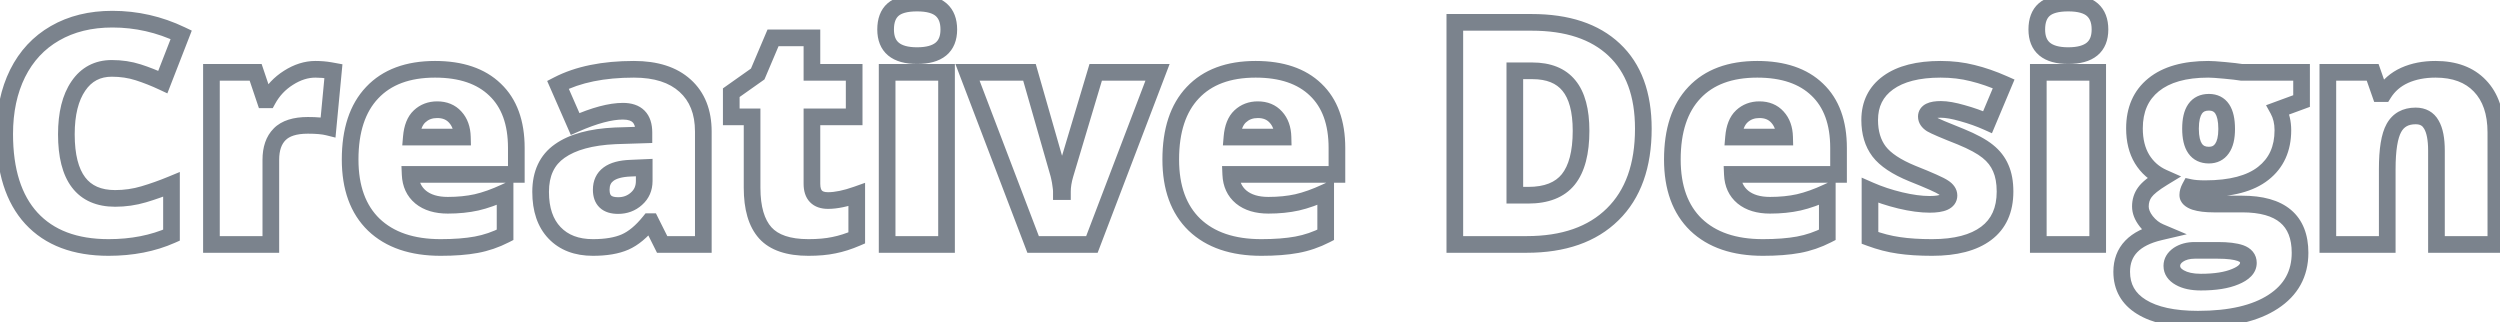 <svg width="225" height="29" viewBox="0 0 225 29" fill="none" xmlns="http://www.w3.org/2000/svg">
<path d="M7.053 7.74L7.671 8.165L7.673 8.162L7.053 7.74ZM12.932 17.488L12.718 16.769L12.932 17.488ZM15.434 16.6H16.184V15.478L15.147 15.906L15.434 16.6ZM15.434 21.166L15.737 21.852L16.184 21.654V21.166H15.434ZM2.828 19.648L2.275 20.155L2.277 20.157L2.828 19.648ZM1.584 6.605L0.913 6.27L0.912 6.273L1.584 6.605ZM4.947 2.996L5.321 3.646L5.322 3.646L4.947 2.996ZM16.309 3.133L17.008 3.405L17.26 2.756L16.631 2.456L16.309 3.133ZM14.654 7.385L14.336 8.064L15.062 8.405L15.353 7.657L14.654 7.385ZM10.06 5.404C8.529 5.404 7.293 6.055 6.433 7.318L7.673 8.162C8.252 7.311 9.022 6.904 10.06 6.904V5.404ZM6.435 7.316C5.598 8.534 5.223 10.152 5.223 12.088H6.723C6.723 10.324 7.068 9.043 7.671 8.165L6.435 7.316ZM5.223 12.088C5.223 14.085 5.599 15.72 6.473 16.869C7.377 18.057 8.719 18.607 10.361 18.607V17.107C9.077 17.107 8.226 16.696 7.667 15.961C7.078 15.187 6.723 13.937 6.723 12.088H5.223ZM10.361 18.607C11.316 18.607 12.245 18.474 13.145 18.207L12.718 16.769C11.96 16.994 11.175 17.107 10.361 17.107V18.607ZM13.145 18.207C14 17.953 14.859 17.648 15.72 17.293L15.147 15.906C14.332 16.243 13.522 16.531 12.718 16.769L13.145 18.207ZM14.684 16.6V21.166H16.184V16.6H14.684ZM15.13 20.48C13.571 21.17 11.79 21.523 9.773 21.523V23.023C11.967 23.023 13.96 22.639 15.737 21.852L15.13 20.48ZM9.773 21.523C6.906 21.523 4.815 20.697 3.38 19.14L2.277 20.157C4.068 22.1 6.607 23.023 9.773 23.023V21.523ZM3.381 19.142C1.946 17.576 1.172 15.256 1.172 12.06H-0.328C-0.328 15.483 0.502 18.221 2.275 20.155L3.381 19.142ZM1.172 12.06C1.172 10.086 1.541 8.385 2.256 6.938L0.912 6.273C0.077 7.962 -0.328 9.897 -0.328 12.06H1.172ZM2.255 6.941C2.976 5.499 3.996 4.408 5.321 3.646L4.573 2.346C2.982 3.261 1.76 4.576 0.913 6.27L2.255 6.941ZM5.322 3.646C6.658 2.874 8.247 2.475 10.115 2.475V0.975C8.028 0.975 6.171 1.423 4.572 2.347L5.322 3.646ZM10.115 2.475C12.163 2.475 14.117 2.919 15.986 3.81L16.631 2.456C14.563 1.469 12.388 0.975 10.115 0.975V2.475ZM15.61 2.861L13.955 7.113L15.353 7.657L17.008 3.405L15.61 2.861ZM14.973 6.706C14.207 6.347 13.439 6.043 12.669 5.796L12.21 7.224C12.916 7.451 13.625 7.73 14.336 8.064L14.973 6.706ZM12.669 5.796C11.85 5.533 10.979 5.404 10.06 5.404V6.904C10.838 6.904 11.553 7.013 12.21 7.224L12.669 5.796ZM29.707 6.346L29.841 5.608L29.835 5.607L29.707 6.346ZM30.008 6.4L30.755 6.471L30.82 5.786L30.142 5.662L30.008 6.4ZM29.529 11.445L29.347 12.173L30.194 12.384L30.276 11.516L29.529 11.445ZM25.168 12.088L25.698 12.618L25.703 12.614L25.168 12.088ZM24.375 22V22.75H25.125V22H24.375ZM19.029 22H18.279V22.75H19.029V22ZM19.029 6.51V5.76H18.279V6.51H19.029ZM23.008 6.51L23.718 6.27L23.547 5.76H23.008V6.51ZM23.842 8.984L23.131 9.224L23.303 9.734H23.842V8.984ZM24.102 8.984V9.734H24.547L24.76 9.343L24.102 8.984ZM25.961 7.002L26.362 7.636L26.364 7.635L25.961 7.002ZM28.381 6.986C28.806 6.986 29.205 7.02 29.578 7.085L29.835 5.607C29.37 5.526 28.885 5.486 28.381 5.486V6.986ZM29.573 7.084L29.874 7.138L30.142 5.662L29.841 5.608L29.573 7.084ZM29.261 6.33L28.783 11.374L30.276 11.516L30.755 6.471L29.261 6.33ZM29.711 10.718C29.187 10.587 28.51 10.531 27.711 10.531V12.031C28.461 12.031 28.997 12.085 29.347 12.173L29.711 10.718ZM27.711 10.531C26.451 10.531 25.364 10.819 24.633 11.562L25.703 12.614C26.03 12.281 26.638 12.031 27.711 12.031V10.531ZM24.638 11.558C23.926 12.27 23.625 13.253 23.625 14.385H25.125C25.125 13.511 25.353 12.963 25.698 12.618L24.638 11.558ZM23.625 14.385V22H25.125V14.385H23.625ZM24.375 21.25H19.029V22.75H24.375V21.25ZM19.779 22V6.51H18.279V22H19.779ZM19.029 7.26H23.008V5.76H19.029V7.26ZM22.297 6.749L23.131 9.224L24.552 8.745L23.718 6.27L22.297 6.749ZM23.842 9.734H24.102V8.234H23.842V9.734ZM24.76 9.343C25.145 8.635 25.676 8.069 26.362 7.636L25.56 6.368C24.66 6.937 23.951 7.693 23.443 8.626L24.76 9.343ZM26.364 7.635C27.066 7.187 27.735 6.986 28.381 6.986V5.486C27.404 5.486 26.46 5.796 25.558 6.369L26.364 7.635ZM33.645 20.223L33.123 20.762L33.126 20.765L33.645 20.223ZM33.494 8.342L34.038 8.858L34.04 8.856L33.494 8.342ZM44.555 8.068L44.034 8.608L44.038 8.612L44.555 8.068ZM46.469 15.697V16.447H47.219V15.697H46.469ZM36.912 15.697V14.947H36.13L36.163 15.729L36.912 15.697ZM37.855 17.734L37.376 18.311L37.38 18.315L37.855 17.734ZM42.887 18.213L43.048 18.945L43.055 18.944L42.887 18.213ZM45.457 17.297H46.207V16.121L45.141 16.617L45.457 17.297ZM45.457 21.139L45.798 21.807L46.207 21.598V21.139H45.457ZM37.76 10.475L38.272 11.023L38.272 11.022L37.76 10.475ZM37.022 12.334L36.274 12.27L36.204 13.084H37.022V12.334ZM41.615 12.334V13.084H42.384L42.365 12.316L41.615 12.334ZM40.973 10.543L40.415 11.044L40.42 11.05L40.973 10.543ZM39.66 21.523C37.213 21.523 35.416 20.878 34.163 19.68L33.126 20.765C34.735 22.302 36.948 23.023 39.66 23.023V21.523ZM34.166 19.684C32.928 18.486 32.262 16.748 32.262 14.357H30.762C30.762 17.034 31.517 19.207 33.123 20.762L34.166 19.684ZM32.262 14.357C32.262 11.863 32.891 10.069 34.038 8.858L32.95 7.826C31.454 9.404 30.762 11.62 30.762 14.357H32.262ZM34.04 8.856C35.184 7.641 36.85 6.986 39.154 6.986V5.486C36.555 5.486 34.448 6.235 32.948 7.828L34.04 8.856ZM39.154 6.986C41.359 6.986 42.948 7.561 44.034 8.608L45.075 7.528C43.628 6.133 41.617 5.486 39.154 5.486V6.986ZM44.038 8.612C45.124 9.644 45.719 11.171 45.719 13.318H47.219C47.219 10.89 46.538 8.918 45.071 7.525L44.038 8.612ZM45.719 13.318V15.697H47.219V13.318H45.719ZM46.469 14.947H36.912V16.447H46.469V14.947ZM36.163 15.729C36.207 16.777 36.599 17.666 37.376 18.311L38.335 17.157C37.927 16.819 37.69 16.349 37.661 15.666L36.163 15.729ZM37.38 18.315C38.154 18.948 39.156 19.223 40.303 19.223V17.723C39.389 17.723 38.76 17.505 38.33 17.154L37.38 18.315ZM40.303 19.223C41.287 19.223 42.203 19.132 43.048 18.945L42.725 17.481C42.002 17.64 41.196 17.723 40.303 17.723V19.223ZM43.055 18.944C43.91 18.747 44.816 18.422 45.773 17.977L45.141 16.617C44.256 17.028 43.45 17.314 42.719 17.482L43.055 18.944ZM44.707 17.297V21.139H46.207V17.297H44.707ZM45.116 20.471C44.34 20.867 43.543 21.139 42.724 21.29L42.995 22.765C43.962 22.587 44.897 22.267 45.798 21.807L45.116 20.471ZM42.724 21.29C41.888 21.443 40.87 21.523 39.66 21.523V23.023C40.93 23.023 42.044 22.94 42.995 22.765L42.724 21.29ZM39.346 9.123C38.541 9.123 37.825 9.386 37.247 9.927L38.272 11.022C38.551 10.761 38.892 10.623 39.346 10.623V9.123ZM37.248 9.927C36.64 10.494 36.356 11.325 36.274 12.27L37.769 12.398C37.833 11.648 38.041 11.239 38.272 11.023L37.248 9.927ZM37.022 13.084H41.615V11.584H37.022V13.084ZM42.365 12.316C42.343 11.431 42.085 10.645 41.525 10.036L40.42 11.05C40.681 11.334 40.851 11.742 40.865 12.352L42.365 12.316ZM41.531 10.042C40.967 9.414 40.209 9.123 39.346 9.123V10.623C39.849 10.623 40.176 10.779 40.415 11.044L41.531 10.042ZM59.594 22L58.923 22.335L59.13 22.75H59.594V22ZM58.568 19.949L59.239 19.614L59.032 19.199H58.568V19.949ZM58.459 19.949V19.199H58.1L57.875 19.479L58.459 19.949ZM49.914 20.961L49.373 21.48L49.914 20.961ZM50.379 13.592L50.808 14.207L50.812 14.204L50.379 13.592ZM55.369 12.225L55.345 11.475L55.335 11.475L55.369 12.225ZM57.953 12.143L57.977 12.892L58.703 12.869V12.143H57.953ZM51.76 11.158L51.073 11.459L51.374 12.147L52.062 11.845L51.76 11.158ZM50.215 7.631L49.871 6.964L49.245 7.287L49.528 7.932L50.215 7.631ZM61.658 7.713L61.154 8.268L61.157 8.27L61.658 7.713ZM63.299 22V22.75H64.049V22H63.299ZM57.283 17.885L56.787 17.322L56.782 17.327L57.283 17.885ZM57.98 15.082H58.73V14.298L57.947 14.333L57.98 15.082ZM56.75 15.137L56.777 15.886L56.783 15.886L56.75 15.137ZM60.265 21.665L59.239 19.614L57.898 20.285L58.923 22.335L60.265 21.665ZM58.568 19.199H58.459V20.699H58.568V19.199ZM57.875 19.479C57.202 20.314 56.558 20.83 55.956 21.095L56.559 22.468C57.452 22.076 58.276 21.371 59.043 20.42L57.875 19.479ZM55.956 21.095C55.337 21.366 54.484 21.523 53.359 21.523V23.023C54.605 23.023 55.684 22.852 56.559 22.468L55.956 21.095ZM53.359 21.523C52.061 21.523 51.124 21.14 50.456 20.442L49.373 21.48C50.381 22.532 51.741 23.023 53.359 23.023V21.523ZM50.456 20.442C49.788 19.746 49.406 18.724 49.406 17.27H47.906C47.906 18.987 48.363 20.426 49.373 21.48L50.456 20.442ZM49.406 17.27C49.406 15.815 49.898 14.842 50.808 14.207L49.95 12.977C48.562 13.946 47.906 15.425 47.906 17.27H49.406ZM50.812 14.204C51.795 13.51 53.296 13.071 55.404 12.974L55.335 11.475C53.086 11.579 51.26 12.052 49.946 12.979L50.812 14.204ZM55.393 12.974L57.977 12.892L57.929 11.393L55.345 11.475L55.393 12.974ZM58.703 12.143V11.924H57.203V12.143H58.703ZM58.703 11.924C58.703 11.173 58.518 10.471 58.016 9.962C57.511 9.45 56.814 9.26 56.066 9.26V10.76C56.577 10.76 56.823 10.888 56.947 11.015C57.074 11.143 57.203 11.399 57.203 11.924H58.703ZM56.066 9.26C54.785 9.26 53.238 9.689 51.458 10.472L52.062 11.845C53.764 11.096 55.088 10.76 56.066 10.76V9.26ZM52.447 10.857L50.902 7.33L49.528 7.932L51.073 11.459L52.447 10.857ZM50.558 8.298C52.226 7.439 54.377 6.986 57.051 6.986V5.486C54.219 5.486 51.813 5.964 49.871 6.964L50.558 8.298ZM57.051 6.986C58.919 6.986 60.25 7.448 61.154 8.268L62.162 7.158C60.897 6.009 59.157 5.486 57.051 5.486V6.986ZM61.157 8.27C62.06 9.084 62.549 10.239 62.549 11.842H64.049C64.049 9.908 63.443 8.311 62.16 7.155L61.157 8.27ZM62.549 11.842V22H64.049V11.842H62.549ZM63.299 21.25H59.594V22.75H63.299V21.25ZM55.629 19.25C56.45 19.25 57.183 18.984 57.785 18.442L56.782 17.327C56.472 17.606 56.102 17.75 55.629 17.75V19.25ZM57.779 18.447C58.416 17.885 58.73 17.142 58.73 16.285H57.23C57.23 16.741 57.08 17.064 56.787 17.322L57.779 18.447ZM58.73 16.285V15.082H57.23V16.285H58.73ZM57.947 14.333L56.717 14.387L56.783 15.886L58.014 15.831L57.947 14.333ZM56.723 14.387C55.777 14.421 54.941 14.614 54.327 15.066C53.668 15.55 53.361 16.259 53.361 17.078H54.861C54.861 16.667 54.994 16.437 55.215 16.274C55.48 16.079 55.964 15.916 56.777 15.886L56.723 14.387ZM53.361 17.078C53.361 17.681 53.524 18.267 53.978 18.692C54.422 19.108 55.019 19.25 55.629 19.25V17.75C55.227 17.75 55.065 17.655 55.004 17.597C54.951 17.548 54.861 17.424 54.861 17.078H53.361ZM77.107 17.516H77.857V16.454L76.857 16.809L77.107 17.516ZM77.107 21.412L77.404 22.101L77.857 21.906V21.412H77.107ZM75.043 22.068L74.9 21.332L74.888 21.335L75.043 22.068ZM68.877 20.961L68.319 21.462L68.321 21.465L68.877 20.961ZM67.688 10.516H68.438V9.766H67.688V10.516ZM65.814 10.516H65.064V11.266H65.814V10.516ZM65.814 8.342L65.382 7.729L65.064 7.954V8.342H65.814ZM68.193 6.66L68.626 7.273L68.8 7.149L68.884 6.953L68.193 6.66ZM69.574 3.406V2.656H69.078L68.884 3.113L69.574 3.406ZM73.074 3.406H73.824V2.656H73.074V3.406ZM73.074 6.51H72.324V7.26H73.074V6.51ZM76.875 6.51H77.625V5.76H76.875V6.51ZM76.875 10.516V11.266H77.625V10.516H76.875ZM73.074 10.516V9.766H72.324V10.516H73.074ZM74.523 18.799C75.359 18.799 76.31 18.594 77.358 18.223L76.857 16.809C75.9 17.148 75.128 17.299 74.523 17.299V18.799ZM76.357 17.516V21.412H77.857V17.516H76.357ZM76.811 20.723C76.132 21.015 75.495 21.216 74.9 21.332L75.186 22.805C75.903 22.665 76.643 22.429 77.404 22.101L76.811 20.723ZM74.888 21.335C74.305 21.458 73.598 21.523 72.76 21.523V23.023C73.671 23.023 74.487 22.953 75.198 22.802L74.888 21.335ZM72.76 21.523C71.066 21.523 70.023 21.109 69.433 20.457L68.321 21.465C69.316 22.563 70.862 23.023 72.76 23.023V21.523ZM69.435 20.46C68.817 19.771 68.438 18.634 68.438 16.9H66.938C66.938 18.813 67.351 20.383 68.319 21.462L69.435 20.46ZM68.438 16.9V10.516H66.938V16.9H68.438ZM67.688 9.766H65.814V11.266H67.688V9.766ZM66.564 10.516V8.342H65.064V10.516H66.564ZM66.247 8.954L68.626 7.273L67.76 6.048L65.382 7.729L66.247 8.954ZM68.884 6.953L70.265 3.699L68.884 3.113L67.503 6.367L68.884 6.953ZM69.574 4.156H73.074V2.656H69.574V4.156ZM72.324 3.406V6.51H73.824V3.406H72.324ZM73.074 7.26H76.875V5.76H73.074V7.26ZM76.125 6.51V10.516H77.625V6.51H76.125ZM76.875 9.766H73.074V11.266H76.875V9.766ZM72.324 10.516V16.545H73.824V10.516H72.324ZM72.324 16.545C72.324 17.155 72.471 17.752 72.897 18.193C73.327 18.64 73.918 18.799 74.523 18.799V17.299C74.163 17.299 74.029 17.207 73.977 17.152C73.919 17.093 73.824 16.937 73.824 16.545H72.324ZM85.188 22V22.75H85.938V22H85.188ZM79.842 22H79.092V22.75H79.842V22ZM79.842 6.51V5.76H79.092V6.51H79.842ZM85.188 6.51H85.938V5.76H85.188V6.51ZM84.709 0.877L84.213 1.44L84.709 0.877ZM85.188 21.25H79.842V22.75H85.188V21.25ZM80.592 22V6.51H79.092V22H80.592ZM79.842 7.26H85.188V5.76H79.842V7.26ZM84.438 6.51V22H85.938V6.51H84.438ZM80.455 2.654C80.455 1.989 80.637 1.631 80.87 1.427L79.88 0.3C79.22 0.879 78.955 1.716 78.955 2.654H80.455ZM80.87 1.427C81.113 1.213 81.61 1.025 82.535 1.025V-0.475C81.473 -0.475 80.53 -0.271 79.88 0.3L80.87 1.427ZM82.535 1.025C83.455 1.025 83.959 1.216 84.213 1.44L85.204 0.314C84.548 -0.264 83.602 -0.475 82.535 -0.475V1.025ZM84.213 1.44C84.463 1.66 84.643 2.019 84.643 2.654H86.143C86.143 1.722 85.866 0.896 85.204 0.314L84.213 1.44ZM84.643 2.654C84.643 3.28 84.46 3.627 84.202 3.839C83.916 4.074 83.404 4.256 82.535 4.256V5.756C83.572 5.756 84.488 5.546 85.155 4.997C85.849 4.426 86.143 3.596 86.143 2.654H84.643ZM82.535 4.256C81.677 4.256 81.173 4.075 80.892 3.841C80.637 3.63 80.455 3.282 80.455 2.654H78.955C78.955 3.594 79.245 4.422 79.933 4.995C80.596 5.545 81.507 5.756 82.535 5.756V4.256ZM92.981 22L92.28 22.267L92.464 22.75H92.981V22ZM87.074 6.51V5.76H85.986L86.373 6.777L87.074 6.51ZM92.652 6.51L93.373 6.303L93.218 5.76H92.652V6.51ZM95.277 15.67L96.013 15.523L96.007 15.493L95.998 15.463L95.277 15.67ZM95.414 16.299L94.675 16.429L94.677 16.437L95.414 16.299ZM95.482 16.777L94.737 16.856L94.739 16.878L94.743 16.901L95.482 16.777ZM95.523 17.242H94.773V17.992H95.523V17.242ZM95.619 17.242V17.992H96.369V17.242H95.619ZM95.865 15.697L95.147 15.482L95.146 15.485L95.865 15.697ZM98.613 6.51V5.76H98.055L97.895 6.295L98.613 6.51ZM104.178 6.51L104.879 6.777L105.266 5.76H104.178V6.51ZM98.272 22V22.75H98.788L98.972 22.267L98.272 22ZM93.681 21.733L87.775 6.243L86.373 6.777L92.28 22.267L93.681 21.733ZM87.074 7.26H92.652V5.76H87.074V7.26ZM91.931 6.716L94.556 15.877L95.998 15.463L93.373 6.303L91.931 6.716ZM94.542 15.817C94.555 15.882 94.577 15.975 94.604 16.084L96.06 15.72C96.032 15.611 96.018 15.549 96.013 15.523L94.542 15.817ZM94.604 16.084C94.626 16.171 94.65 16.285 94.675 16.429L96.153 16.169C96.123 16.002 96.093 15.852 96.06 15.72L94.604 16.084ZM94.677 16.437C94.7 16.56 94.72 16.699 94.737 16.856L96.228 16.699C96.208 16.509 96.183 16.329 96.151 16.161L94.677 16.437ZM94.743 16.901C94.764 17.029 94.773 17.143 94.773 17.242H96.273C96.273 17.05 96.255 16.853 96.222 16.654L94.743 16.901ZM95.523 17.992H95.619V16.492H95.523V17.992ZM96.369 17.242C96.369 16.854 96.436 16.411 96.585 15.909L95.146 15.485C94.966 16.095 94.869 16.683 94.869 17.242H96.369ZM96.584 15.912L99.332 6.725L97.895 6.295L95.147 15.482L96.584 15.912ZM98.613 7.26H104.178V5.76H98.613V7.26ZM103.477 6.243L97.571 21.733L98.972 22.267L104.879 6.777L103.477 6.243ZM98.272 21.25H92.981V22.75H98.272V21.25ZM107.5 20.223L106.978 20.762L106.982 20.765L107.5 20.223ZM107.35 8.342L107.894 8.858L107.896 8.856L107.35 8.342ZM118.41 8.068L117.89 8.608L117.894 8.612L118.41 8.068ZM120.324 15.697V16.447H121.074V15.697H120.324ZM110.768 15.697V14.947H109.985L110.018 15.729L110.768 15.697ZM111.711 17.734L111.232 18.311L111.236 18.315L111.711 17.734ZM116.742 18.213L116.904 18.945L116.91 18.944L116.742 18.213ZM119.312 17.297H120.062V16.121L118.996 16.617L119.312 17.297ZM119.312 21.139L119.654 21.807L120.062 21.598V21.139H119.312ZM111.615 10.475L112.127 11.023L112.128 11.022L111.615 10.475ZM110.877 12.334L110.13 12.27L110.06 13.084H110.877V12.334ZM115.471 12.334V13.084H116.239L116.22 12.316L115.471 12.334ZM114.828 10.543L114.27 11.044L114.276 11.05L114.828 10.543ZM113.516 21.523C111.069 21.523 109.271 20.878 108.018 19.68L106.982 20.765C108.591 22.302 110.804 23.023 113.516 23.023V21.523ZM108.022 19.684C106.784 18.486 106.117 16.748 106.117 14.357H104.617C104.617 17.034 105.372 19.207 106.978 20.762L108.022 19.684ZM106.117 14.357C106.117 11.863 106.746 10.069 107.894 8.858L106.805 7.826C105.31 9.404 104.617 11.62 104.617 14.357H106.117ZM107.896 8.856C109.039 7.641 110.705 6.986 113.01 6.986V5.486C110.411 5.486 108.303 6.235 106.804 7.828L107.896 8.856ZM113.01 6.986C115.214 6.986 116.803 7.561 117.89 8.608L118.931 7.528C117.483 6.133 115.472 5.486 113.01 5.486V6.986ZM117.894 8.612C118.979 9.644 119.574 11.171 119.574 13.318H121.074C121.074 10.89 120.393 8.918 118.927 7.525L117.894 8.612ZM119.574 13.318V15.697H121.074V13.318H119.574ZM120.324 14.947H110.768V16.447H120.324V14.947ZM110.018 15.729C110.062 16.777 110.455 17.666 111.232 18.311L112.19 17.157C111.782 16.819 111.546 16.349 111.517 15.666L110.018 15.729ZM111.236 18.315C112.01 18.948 113.012 19.223 114.158 19.223V17.723C113.245 17.723 112.615 17.505 112.186 17.154L111.236 18.315ZM114.158 19.223C115.143 19.223 116.059 19.132 116.904 18.945L116.58 17.481C115.858 17.64 115.052 17.723 114.158 17.723V19.223ZM116.91 18.944C117.765 18.747 118.672 18.422 119.629 17.977L118.996 16.617C118.112 17.028 117.305 17.314 116.574 17.482L116.91 18.944ZM118.562 17.297V21.139H120.062V17.297H118.562ZM118.971 20.471C118.195 20.867 117.398 21.139 116.579 21.29L116.85 22.765C117.818 22.587 118.753 22.267 119.654 21.807L118.971 20.471ZM116.579 21.29C115.744 21.443 114.725 21.523 113.516 21.523V23.023C114.785 23.023 115.9 22.94 116.85 22.765L116.579 21.29ZM113.201 9.123C112.397 9.123 111.681 9.386 111.103 9.927L112.128 11.022C112.407 10.761 112.748 10.623 113.201 10.623V9.123ZM111.103 9.927C110.496 10.494 110.211 11.325 110.13 12.27L111.624 12.398C111.689 11.648 111.896 11.239 112.127 11.023L111.103 9.927ZM110.877 13.084H115.471V11.584H110.877V13.084ZM116.22 12.316C116.199 11.431 115.94 10.645 115.381 10.036L114.276 11.05C114.536 11.334 114.706 11.742 114.721 12.352L116.22 12.316ZM115.386 10.042C114.822 9.414 114.065 9.123 113.201 9.123V10.623C113.705 10.623 114.032 10.779 114.27 11.044L115.386 10.042ZM145.139 19.293L144.614 18.757L144.612 18.759L145.139 19.293ZM130.934 22H130.184V22.75H130.934V22ZM130.934 2.012V1.262H130.184V2.012H130.934ZM145.275 4.473L144.761 5.018L144.762 5.02L145.275 4.473ZM141.201 7.699L140.62 8.173L140.623 8.176L141.201 7.699ZM136.334 6.373V5.623H135.584V6.373H136.334ZM136.334 17.57H135.584V18.32H136.334V17.57ZM141.146 16.148L141.73 16.62L141.732 16.617L141.146 16.148ZM147.15 11.582C147.15 14.778 146.272 17.132 144.614 18.757L145.664 19.829C147.688 17.845 148.65 15.057 148.65 11.582H147.15ZM144.612 18.759C142.958 20.388 140.59 21.25 137.4 21.25V22.75C140.864 22.75 143.655 21.807 145.665 19.827L144.612 18.759ZM137.4 21.25H130.934V22.75H137.4V21.25ZM131.684 22V2.012H130.184V22H131.684ZM130.934 2.762H137.852V1.262H130.934V2.762ZM137.852 2.762C140.935 2.762 143.201 3.549 144.761 5.018L145.79 3.927C143.868 2.116 141.184 1.262 137.852 1.262V2.762ZM144.762 5.02C146.32 6.48 147.15 8.627 147.15 11.582H148.65C148.65 8.34 147.731 5.746 145.788 3.925L144.762 5.02ZM143.045 11.773C143.045 9.865 142.669 8.3 141.78 7.222L140.623 8.176C141.192 8.866 141.545 10.018 141.545 11.773H143.045ZM141.783 7.226C140.88 6.118 139.537 5.623 137.906 5.623V7.123C139.229 7.123 140.082 7.513 140.62 8.173L141.783 7.226ZM137.906 5.623H136.334V7.123H137.906V5.623ZM135.584 6.373V17.57H137.084V6.373H135.584ZM136.334 18.32H137.537V16.82H136.334V18.32ZM137.537 18.32C139.321 18.32 140.777 17.8 141.73 16.62L140.563 15.677C139.985 16.393 139.035 16.82 137.537 16.82V18.32ZM141.732 16.617C142.651 15.468 143.045 13.808 143.045 11.773H141.545C141.545 13.658 141.173 14.915 140.561 15.68L141.732 16.617ZM152.645 20.223L152.123 20.762L152.126 20.765L152.645 20.223ZM152.494 8.342L153.039 8.858L153.04 8.856L152.494 8.342ZM163.555 8.068L163.034 8.608L163.038 8.612L163.555 8.068ZM165.469 15.697V16.447H166.219V15.697H165.469ZM155.912 15.697V14.947H155.13L155.163 15.729L155.912 15.697ZM156.855 17.734L156.376 18.311L156.381 18.315L156.855 17.734ZM161.887 18.213L162.049 18.945L162.055 18.944L161.887 18.213ZM164.457 17.297H165.207V16.121L164.141 16.617L164.457 17.297ZM164.457 21.139L164.798 21.807L165.207 21.598V21.139H164.457ZM156.76 10.475L157.272 11.023L157.272 11.022L156.76 10.475ZM156.021 12.334L155.274 12.27L155.204 13.084H156.021V12.334ZM160.615 12.334V13.084H161.384L161.365 12.316L160.615 12.334ZM159.973 10.543L159.415 11.044L159.42 11.05L159.973 10.543ZM158.66 21.523C156.213 21.523 154.416 20.878 153.163 19.68L152.126 20.765C153.735 22.302 155.948 23.023 158.66 23.023V21.523ZM153.166 19.684C151.928 18.486 151.262 16.748 151.262 14.357H149.762C149.762 17.034 150.517 19.207 152.123 20.762L153.166 19.684ZM151.262 14.357C151.262 11.863 151.891 10.069 153.039 8.858L151.95 7.826C150.454 9.404 149.762 11.62 149.762 14.357H151.262ZM153.04 8.856C154.184 7.641 155.85 6.986 158.154 6.986V5.486C155.555 5.486 153.448 6.235 151.948 7.828L153.04 8.856ZM158.154 6.986C160.359 6.986 161.948 7.561 163.034 8.608L164.075 7.528C162.628 6.133 160.617 5.486 158.154 5.486V6.986ZM163.038 8.612C164.124 9.644 164.719 11.171 164.719 13.318H166.219C166.219 10.89 165.538 8.918 164.071 7.525L163.038 8.612ZM164.719 13.318V15.697H166.219V13.318H164.719ZM165.469 14.947H155.912V16.447H165.469V14.947ZM155.163 15.729C155.207 16.777 155.599 17.666 156.376 18.311L157.335 17.157C156.927 16.819 156.69 16.349 156.661 15.666L155.163 15.729ZM156.381 18.315C157.154 18.948 158.156 19.223 159.303 19.223V17.723C158.389 17.723 157.76 17.505 157.33 17.154L156.381 18.315ZM159.303 19.223C160.287 19.223 161.203 19.132 162.049 18.945L161.725 17.481C161.002 17.64 160.196 17.723 159.303 17.723V19.223ZM162.055 18.944C162.91 18.747 163.816 18.422 164.773 17.977L164.141 16.617C163.256 17.028 162.45 17.314 161.719 17.482L162.055 18.944ZM163.707 17.297V21.139H165.207V17.297H163.707ZM164.116 20.471C163.34 20.867 162.543 21.139 161.724 21.29L161.995 22.765C162.962 22.587 163.897 22.267 164.798 21.807L164.116 20.471ZM161.724 21.29C160.888 21.443 159.869 21.523 158.66 21.523V23.023C159.93 23.023 161.044 22.94 161.995 22.765L161.724 21.29ZM158.346 9.123C157.541 9.123 156.825 9.386 156.247 9.927L157.272 11.022C157.551 10.761 157.892 10.623 158.346 10.623V9.123ZM156.248 9.927C155.64 10.494 155.356 11.325 155.274 12.27L156.769 12.398C156.833 11.648 157.041 11.239 157.272 11.023L156.248 9.927ZM156.021 13.084H160.615V11.584H156.021V13.084ZM161.365 12.316C161.343 11.431 161.085 10.645 160.525 10.036L159.42 11.05C159.681 11.334 159.851 11.742 159.865 12.352L161.365 12.316ZM160.531 10.042C159.967 9.414 159.209 9.123 158.346 9.123V10.623C158.849 10.623 159.176 10.779 159.415 11.044L160.531 10.042ZM170.896 22.082L171.008 21.34L171 21.339L170.896 22.082ZM168.299 21.412H167.549V21.934L168.038 22.115L168.299 21.412ZM168.299 17.133L168.601 16.446L167.549 15.984V17.133H168.299ZM171.02 18.035L170.844 18.764L170.846 18.765L171.02 18.035ZM174.916 16.873L174.492 17.492L174.502 17.498L174.512 17.505L174.916 16.873ZM172.1 15.615L171.815 16.309L171.822 16.312L172.1 15.615ZM169.119 13.633L168.521 14.085L168.524 14.089L169.119 13.633ZM169.939 7.439L170.378 8.048L169.939 7.439ZM177.527 6.578L177.342 7.305L177.351 7.307L177.527 6.578ZM180.33 7.549L181.021 7.84L181.307 7.161L180.634 6.863L180.33 7.549ZM178.881 10.994L178.574 11.678L179.274 11.993L179.572 11.285L178.881 10.994ZM176.625 10.188L176.418 10.908L176.426 10.911L176.625 10.188ZM173.822 11.172L173.42 11.805L173.431 11.812L173.442 11.818L173.822 11.172ZM176.475 12.307L176.76 11.613L176.749 11.609L176.475 12.307ZM178.895 13.619L178.422 14.202L178.427 14.206L178.895 13.619ZM180.07 15.137L179.379 15.428L179.382 15.435L179.385 15.441L180.07 15.137ZM179.703 17.242C179.703 18.712 179.215 19.722 178.308 20.402L179.208 21.602C180.561 20.587 181.203 19.091 181.203 17.242H179.703ZM178.308 20.402C177.358 21.114 175.92 21.523 173.891 21.523V23.023C176.091 23.023 177.898 22.585 179.208 21.602L178.308 20.402ZM173.891 21.523C172.768 21.523 171.809 21.461 171.008 21.34L170.785 22.824C171.679 22.958 172.717 23.023 173.891 23.023V21.523ZM171 21.339C170.211 21.229 169.398 21.02 168.56 20.709L168.038 22.115C168.968 22.46 169.886 22.698 170.793 22.825L171 21.339ZM169.049 21.412V17.133H167.549V21.412H169.049ZM167.997 17.819C168.872 18.204 169.821 18.518 170.844 18.764L171.195 17.306C170.249 17.078 169.385 16.791 168.601 16.446L167.997 17.819ZM170.846 18.765C171.879 19.011 172.823 19.141 173.672 19.141V17.641C172.971 17.641 172.147 17.533 171.194 17.306L170.846 18.765ZM173.672 19.141C174.284 19.141 174.848 19.074 175.286 18.875C175.514 18.77 175.738 18.616 175.905 18.387C176.079 18.149 176.158 17.876 176.158 17.598H174.658C174.658 17.584 174.665 17.542 174.694 17.502C174.717 17.471 174.724 17.482 174.663 17.51C174.521 17.575 174.217 17.641 173.672 17.641V19.141ZM176.158 17.598C176.158 16.969 175.764 16.525 175.32 16.241L174.512 17.505C174.618 17.572 174.656 17.619 174.665 17.633C174.668 17.638 174.666 17.636 174.663 17.626C174.66 17.616 174.658 17.606 174.658 17.598H176.158ZM175.34 16.255C175.117 16.102 174.743 15.917 174.278 15.71C173.796 15.494 173.161 15.23 172.377 14.918L171.822 16.312C172.597 16.62 173.211 16.876 173.667 17.079C174.141 17.291 174.396 17.426 174.492 17.492L175.34 16.255ZM172.384 14.921C171.014 14.359 170.162 13.762 169.715 13.177L168.524 14.089C169.206 14.98 170.342 15.705 171.815 16.309L172.384 14.921ZM169.717 13.181C169.271 12.589 169.021 11.815 169.021 10.803H167.521C167.521 12.069 167.838 13.181 168.521 14.085L169.717 13.181ZM169.021 10.803C169.021 9.589 169.473 8.701 170.378 8.048L169.501 6.831C168.182 7.782 167.521 9.136 167.521 10.803H169.021ZM170.378 8.048C171.314 7.373 172.709 6.986 174.656 6.986V5.486C172.538 5.486 170.789 5.902 169.501 6.831L170.378 8.048ZM174.656 6.986C175.621 6.986 176.515 7.094 177.342 7.305L177.713 5.851C176.753 5.607 175.733 5.486 174.656 5.486V6.986ZM177.351 7.307C178.204 7.514 179.095 7.822 180.026 8.234L180.634 6.863C179.632 6.419 178.656 6.08 177.704 5.849L177.351 7.307ZM179.639 7.258L178.19 10.703L179.572 11.285L181.021 7.84L179.639 7.258ZM179.188 10.31C178.44 9.974 177.652 9.693 176.824 9.465L176.426 10.911C177.184 11.12 177.9 11.376 178.574 11.678L179.188 10.31ZM176.832 9.467C176.009 9.23 175.285 9.096 174.684 9.096V10.596C175.084 10.596 175.655 10.689 176.418 10.908L176.832 9.467ZM174.684 9.096C174.209 9.096 173.743 9.15 173.369 9.333C173.172 9.429 172.977 9.573 172.833 9.785C172.685 10.002 172.621 10.247 172.621 10.488H174.121C174.121 10.516 174.112 10.572 174.073 10.629C174.038 10.681 174.007 10.691 174.029 10.68C174.053 10.668 174.114 10.645 174.23 10.626C174.344 10.607 174.493 10.596 174.684 10.596V9.096ZM172.621 10.488C172.621 11.095 172.986 11.529 173.42 11.805L174.225 10.539C174.138 10.483 174.112 10.448 174.11 10.444C174.109 10.444 174.113 10.449 174.117 10.46C174.12 10.472 174.121 10.482 174.121 10.488H172.621ZM173.442 11.818C173.815 12.038 174.765 12.44 176.2 13.005L176.749 11.609C175.267 11.025 174.449 10.671 174.203 10.525L173.442 11.818ZM176.189 13C177.248 13.436 177.977 13.841 178.422 14.202L179.367 13.036C178.755 12.541 177.871 12.07 176.76 11.613L176.189 13ZM178.427 14.206C178.876 14.563 179.186 14.97 179.379 15.428L180.761 14.845C180.462 14.137 179.989 13.532 179.362 13.033L178.427 14.206ZM179.385 15.441C179.586 15.894 179.703 16.486 179.703 17.242H181.203C181.203 16.34 181.065 15.528 180.756 14.832L179.385 15.441ZM188.793 22V22.75H189.543V22H188.793ZM183.447 22H182.697V22.75H183.447V22ZM183.447 6.51V5.76H182.697V6.51H183.447ZM188.793 6.51H189.543V5.76H188.793V6.51ZM188.314 0.877L187.819 1.44L188.314 0.877ZM188.793 21.25H183.447V22.75H188.793V21.25ZM184.197 22V6.51H182.697V22H184.197ZM183.447 7.26H188.793V5.76H183.447V7.26ZM188.043 6.51V22H189.543V6.51H188.043ZM184.061 2.654C184.061 1.989 184.242 1.631 184.475 1.427L183.486 0.3C182.826 0.879 182.561 1.716 182.561 2.654H184.061ZM184.475 1.427C184.719 1.213 185.216 1.025 186.141 1.025V-0.475C185.078 -0.475 184.135 -0.271 183.486 0.3L184.475 1.427ZM186.141 1.025C187.06 1.025 187.564 1.216 187.819 1.44L188.81 0.314C188.153 -0.264 187.208 -0.475 186.141 -0.475V1.025ZM187.819 1.44C188.069 1.66 188.248 2.019 188.248 2.654H189.748C189.748 1.722 189.472 0.896 188.81 0.314L187.819 1.44ZM188.248 2.654C188.248 3.28 188.065 3.627 187.807 3.839C187.521 4.074 187.009 4.256 186.141 4.256V5.756C187.177 5.756 188.094 5.546 188.76 4.997C189.455 4.426 189.748 3.596 189.748 2.654H188.248ZM186.141 4.256C185.283 4.256 184.779 4.075 184.497 3.841C184.243 3.63 184.061 3.282 184.061 2.654H182.561C182.561 3.594 182.85 4.422 183.539 4.995C184.201 5.545 185.112 5.756 186.141 5.756V4.256ZM207.141 6.51H207.891V5.76H207.141V6.51ZM207.141 9.094L207.399 9.798L207.891 9.617V9.094H207.141ZM205.021 9.873L204.763 9.169L203.943 9.471L204.365 10.235L205.021 9.873ZM203.695 15.602L203.233 15.011L203.231 15.013L203.695 15.602ZM197.092 16.873L197.25 16.14L196.699 16.021L196.431 16.517L197.092 16.873ZM197.543 18.158L197.301 18.868L197.308 18.87L197.315 18.873L197.543 18.158ZM204.584 27.154L204.175 26.525L204.174 26.526L204.584 27.154ZM192.73 27.619L193.125 26.981L193.124 26.98L192.73 27.619ZM194.398 20.879L194.569 21.609L196.81 21.085L194.691 20.188L194.398 20.879ZM193.154 19.908L192.562 20.368L192.567 20.375L193.154 19.908ZM193.031 17.311L193.639 17.751L193.644 17.744L193.031 17.311ZM194.686 15.984L195.076 16.625L196.3 15.88L194.989 15.299L194.686 15.984ZM192.785 14.316L192.143 14.703L192.146 14.709L192.785 14.316ZM201.74 6.51L201.617 7.25L201.678 7.26H201.74V6.51ZM196.176 24.98L196.551 24.331L196.541 24.325L196.176 24.98ZM201.18 24.898L200.897 24.204L200.887 24.208L201.18 24.898ZM201.645 22.779L201.902 22.075L201.89 22.071L201.645 22.779ZM196.053 22.93L195.64 22.303L195.632 22.309L195.624 22.315L196.053 22.93ZM199.977 13.373L199.368 12.934L199.361 12.944L199.977 13.373ZM206.391 6.51V9.094H207.891V6.51H206.391ZM206.882 8.39L204.763 9.169L205.28 10.577L207.399 9.798L206.882 8.39ZM204.365 10.235C204.586 10.636 204.709 11.123 204.709 11.719H206.209C206.209 10.911 206.04 10.167 205.678 9.511L204.365 10.235ZM204.709 11.719C204.709 13.187 204.204 14.251 203.233 15.011L204.158 16.192C205.538 15.111 206.209 13.587 206.209 11.719H204.709ZM203.231 15.013C202.253 15.784 200.704 16.232 198.459 16.232V17.732C200.862 17.732 202.805 17.26 204.16 16.19L203.231 15.013ZM198.459 16.232C197.908 16.232 197.513 16.197 197.25 16.14L196.933 17.606C197.346 17.695 197.862 17.732 198.459 17.732V16.232ZM196.431 16.517C196.261 16.834 196.15 17.179 196.15 17.543H197.65C197.65 17.488 197.667 17.387 197.752 17.229L196.431 16.517ZM196.15 17.543C196.15 18.326 196.812 18.702 197.301 18.868L197.785 17.448C197.709 17.422 197.656 17.399 197.621 17.38C197.586 17.36 197.576 17.35 197.58 17.353C197.585 17.358 197.605 17.379 197.623 17.419C197.642 17.46 197.65 17.504 197.65 17.543H196.15ZM197.315 18.873C197.846 19.042 198.492 19.113 199.225 19.113V17.613C198.572 17.613 198.097 17.548 197.771 17.444L197.315 18.873ZM199.225 19.113H201.795V17.613H199.225V19.113ZM201.795 19.113C203.444 19.113 204.541 19.463 205.218 20.034C205.871 20.584 206.254 21.442 206.254 22.752H207.754C207.754 21.137 207.268 19.8 206.185 18.887C205.126 17.995 203.618 17.613 201.795 17.613V19.113ZM206.254 22.752C206.254 24.379 205.581 25.612 204.175 26.525L204.993 27.783C206.814 26.6 207.754 24.899 207.754 22.752H206.254ZM204.174 26.526C202.739 27.464 200.649 27.977 197.816 27.977V29.477C200.799 29.477 203.22 28.941 204.994 27.782L204.174 26.526ZM197.816 27.977C195.687 27.977 194.151 27.616 193.125 26.981L192.336 28.257C193.698 29.099 195.553 29.477 197.816 29.477V27.977ZM193.124 26.98C192.158 26.386 191.703 25.573 191.703 24.461H190.203C190.203 26.101 190.934 27.394 192.337 28.258L193.124 26.98ZM191.703 24.461C191.703 23.705 191.931 23.138 192.355 22.698C192.795 22.24 193.505 21.858 194.569 21.609L194.227 20.149C192.995 20.437 191.983 20.921 191.274 21.658C190.549 22.411 190.203 23.367 190.203 24.461H191.703ZM194.691 20.188C194.344 20.042 194.027 19.801 193.741 19.441L192.567 20.375C192.992 20.909 193.505 21.315 194.106 21.57L194.691 20.188ZM193.747 19.449C193.473 19.095 193.385 18.81 193.385 18.582H191.885C191.885 19.229 192.143 19.828 192.562 20.368L193.747 19.449ZM193.385 18.582C193.385 18.245 193.474 17.978 193.638 17.751L192.424 16.87C192.06 17.372 191.885 17.953 191.885 18.582H193.385ZM193.644 17.744C193.812 17.505 194.247 17.129 195.076 16.625L194.296 15.344C193.447 15.86 192.779 16.369 192.419 16.877L193.644 17.744ZM194.989 15.299C194.328 15.005 193.811 14.553 193.424 13.924L192.146 14.709C192.689 15.593 193.439 16.252 194.382 16.67L194.989 15.299ZM193.428 13.929C193.057 13.314 192.852 12.534 192.852 11.555H191.352C191.352 12.745 191.602 13.806 192.143 14.703L193.428 13.929ZM192.852 11.555C192.852 10.059 193.35 8.98 194.296 8.214L193.352 7.048C192.002 8.141 191.352 9.678 191.352 11.555H192.852ZM194.296 8.214C195.263 7.431 196.711 6.986 198.746 6.986V5.486C196.516 5.486 194.682 5.971 193.352 7.048L194.296 8.214ZM198.746 6.986C198.99 6.986 199.447 7.015 200.14 7.079L200.278 5.585C199.586 5.521 199.067 5.486 198.746 5.486V6.986ZM200.14 7.079C200.83 7.142 201.317 7.2 201.617 7.25L201.864 5.77C201.507 5.711 200.974 5.649 200.278 5.585L200.14 7.079ZM201.74 7.26H207.141V5.76H201.74V7.26ZM194.715 23.928C194.715 24.706 195.166 25.276 195.81 25.636L196.541 24.325C196.238 24.156 196.215 24.024 196.215 23.928H194.715ZM195.801 25.63C196.429 25.992 197.207 26.141 198.076 26.141V24.641C197.359 24.641 196.871 24.515 196.551 24.331L195.801 25.63ZM198.076 26.141C199.422 26.141 200.569 25.972 201.472 25.589L200.887 24.208C200.241 24.482 199.318 24.641 198.076 24.641V26.141ZM201.462 25.593C202.323 25.243 203.105 24.643 203.105 23.654H201.605C201.605 23.695 201.598 23.747 201.516 23.833C201.421 23.934 201.233 24.067 200.897 24.204L201.462 25.593ZM203.105 23.654C203.105 23.294 202.997 22.947 202.76 22.655C202.532 22.374 202.224 22.192 201.902 22.075L201.387 23.484C201.539 23.539 201.587 23.59 201.596 23.601C201.599 23.605 201.6 23.607 201.6 23.609C201.601 23.611 201.605 23.625 201.605 23.654H203.105ZM201.89 22.071C201.299 21.866 200.522 21.783 199.607 21.783V23.283C200.462 23.283 201.042 23.365 201.399 23.488L201.89 22.071ZM199.607 21.783H197.516V23.283H199.607V21.783ZM197.516 21.783C196.824 21.783 196.186 21.944 195.64 22.303L196.465 23.556C196.722 23.387 197.059 23.283 197.516 23.283V21.783ZM195.624 22.315C195.081 22.693 194.715 23.235 194.715 23.928H196.215C196.215 23.836 196.241 23.713 196.482 23.545L195.624 22.315ZM196.396 11.582C196.396 12.439 196.541 13.215 196.944 13.794C197.382 14.424 198.044 14.711 198.801 14.711V13.211C198.455 13.211 198.29 13.102 198.176 12.938C198.027 12.725 197.896 12.311 197.896 11.582H196.396ZM198.801 14.711C199.537 14.711 200.167 14.411 200.592 13.802L199.361 12.944C199.239 13.119 199.086 13.211 198.801 13.211V14.711ZM200.585 13.812C201.001 13.235 201.15 12.461 201.15 11.609H199.65C199.65 12.326 199.517 12.728 199.368 12.934L200.585 13.812ZM201.15 11.609C201.15 10.748 201.012 9.971 200.625 9.389C200.203 8.754 199.553 8.453 198.801 8.453V9.953C199.115 9.953 199.265 10.053 199.376 10.22C199.523 10.441 199.65 10.867 199.65 11.609H201.15ZM198.801 8.453C198.044 8.453 197.382 8.741 196.944 9.37C196.541 9.949 196.396 10.725 196.396 11.582H197.896C197.896 10.853 198.027 10.439 198.176 10.226C198.29 10.062 198.455 9.953 198.801 9.953V8.453ZM219.281 22H218.531V22.75H219.281V22ZM218.83 11.227L218.173 11.589L218.177 11.596L218.181 11.602L218.83 11.227ZM215.453 11.514L214.798 11.149L215.453 11.514ZM214.852 22V22.75H215.602V22H214.852ZM209.506 22H208.756V22.75H209.506V22ZM209.506 6.51V5.76H208.756V6.51H209.506ZM213.539 6.51L214.247 6.262L214.071 5.76H213.539V6.51ZM214.209 8.424L213.501 8.672L213.677 9.174H214.209V8.424ZM214.523 8.424V9.174H214.939L215.159 8.821L214.523 8.424ZM216.41 6.783L216.103 6.099L216.1 6.1L216.41 6.783ZM223.191 7.727L222.649 8.244L222.651 8.247L223.191 7.727ZM224.627 22V22.75H225.377V22H224.627ZM220.031 22V13.551H218.531V22H220.031ZM220.031 13.551C220.031 12.472 219.878 11.54 219.479 10.851L218.181 11.602C218.384 11.953 218.531 12.57 218.531 13.551H220.031ZM219.487 10.864C219.05 10.072 218.308 9.684 217.408 9.684V11.184C217.82 11.184 218.027 11.324 218.173 11.589L219.487 10.864ZM217.408 9.684C216.265 9.684 215.346 10.165 214.798 11.149L216.108 11.879C216.362 11.423 216.746 11.184 217.408 11.184V9.684ZM214.798 11.149C214.296 12.049 214.102 13.454 214.102 15.219H215.602C215.602 13.483 215.808 12.418 216.108 11.879L214.798 11.149ZM214.102 15.219V22H215.602V15.219H214.102ZM214.852 21.25H209.506V22.75H214.852V21.25ZM210.256 22V6.51H208.756V22H210.256ZM209.506 7.26H213.539V5.76H209.506V7.26ZM212.831 6.758L213.501 8.672L214.917 8.176L214.247 6.262L212.831 6.758ZM214.209 9.174H214.523V7.674H214.209V9.174ZM215.159 8.821C215.535 8.22 216.049 7.771 216.721 7.466L216.1 6.1C215.167 6.524 214.423 7.169 213.887 8.026L215.159 8.821ZM216.718 7.467C217.416 7.153 218.238 6.986 219.199 6.986V5.486C218.064 5.486 217.026 5.684 216.103 6.099L216.718 7.467ZM219.199 6.986C220.762 6.986 221.876 7.434 222.649 8.244L223.734 7.209C222.611 6.032 221.064 5.486 219.199 5.486V6.986ZM222.651 8.247C223.436 9.062 223.877 10.251 223.877 11.924H225.377C225.377 9.987 224.861 8.378 223.732 7.206L222.651 8.247ZM223.877 11.924V22H225.377V11.924H223.877ZM224.627 21.25H219.281V22.75H224.627V21.25Z" fill="#7B838D"/>
</svg>
